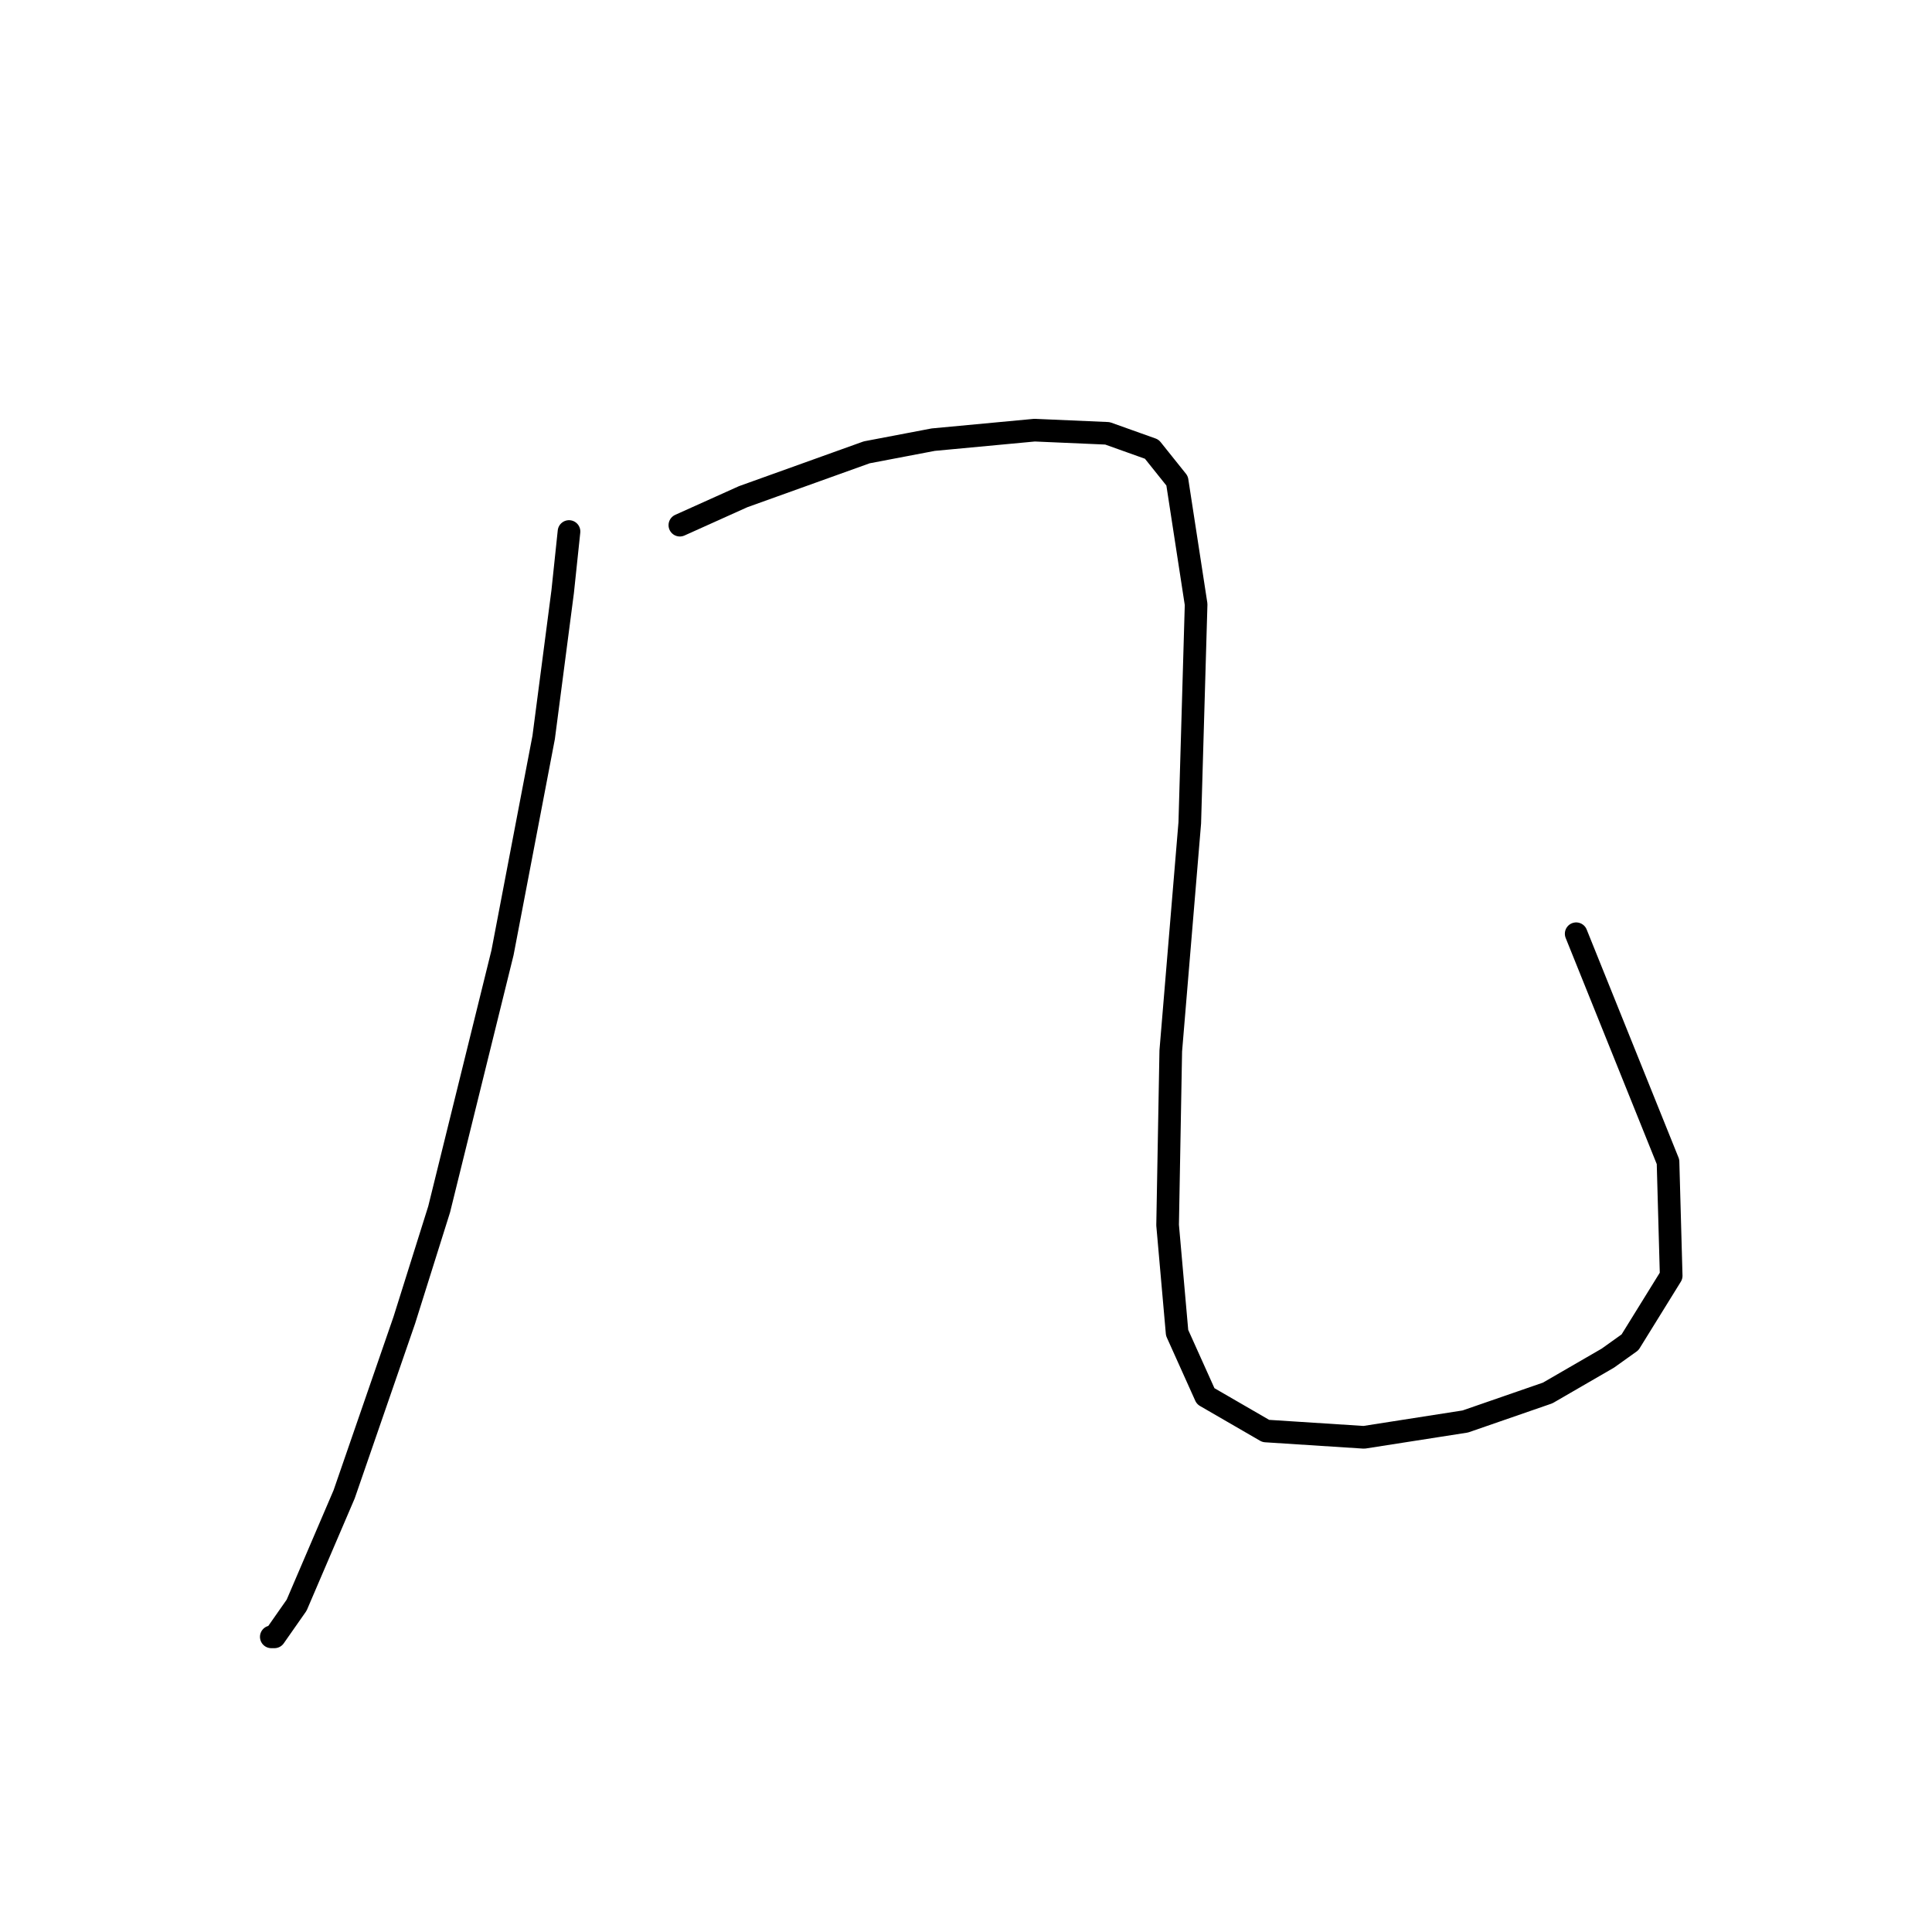 <?xml version="1.0" standalone="no"?>
    <svg width="256" height="256" xmlns="http://www.w3.org/2000/svg" version="1.1">
    <polyline stroke="black" stroke-width="3" stroke-linecap="round" fill="transparent" stroke-linejoin="round" points="75.397 70.428 74.557 78.401 72.039 97.706 66.584 126.243 58.19 160.236 53.574 174.925 45.6 198.006 39.305 212.695 36.368 216.891 35.948 216.891 35.948 216.891 " />
        <polyline stroke="black" stroke-width="3" stroke-linecap="round" fill="transparent" stroke-linejoin="round" points="90.085 69.588 98.478 65.811 114.845 59.936 123.658 58.257 137.088 56.998 146.74 57.418 152.615 59.516 155.973 63.713 158.491 80.08 157.651 109.037 155.133 139.253 154.714 162.335 155.973 176.603 159.75 184.997 167.723 189.613 180.733 190.452 194.162 188.354 205.074 184.577 213.047 179.961 215.985 177.862 221.441 169.049 221.021 153.941 208.851 123.725 208.851 123.725 " />
        </svg>